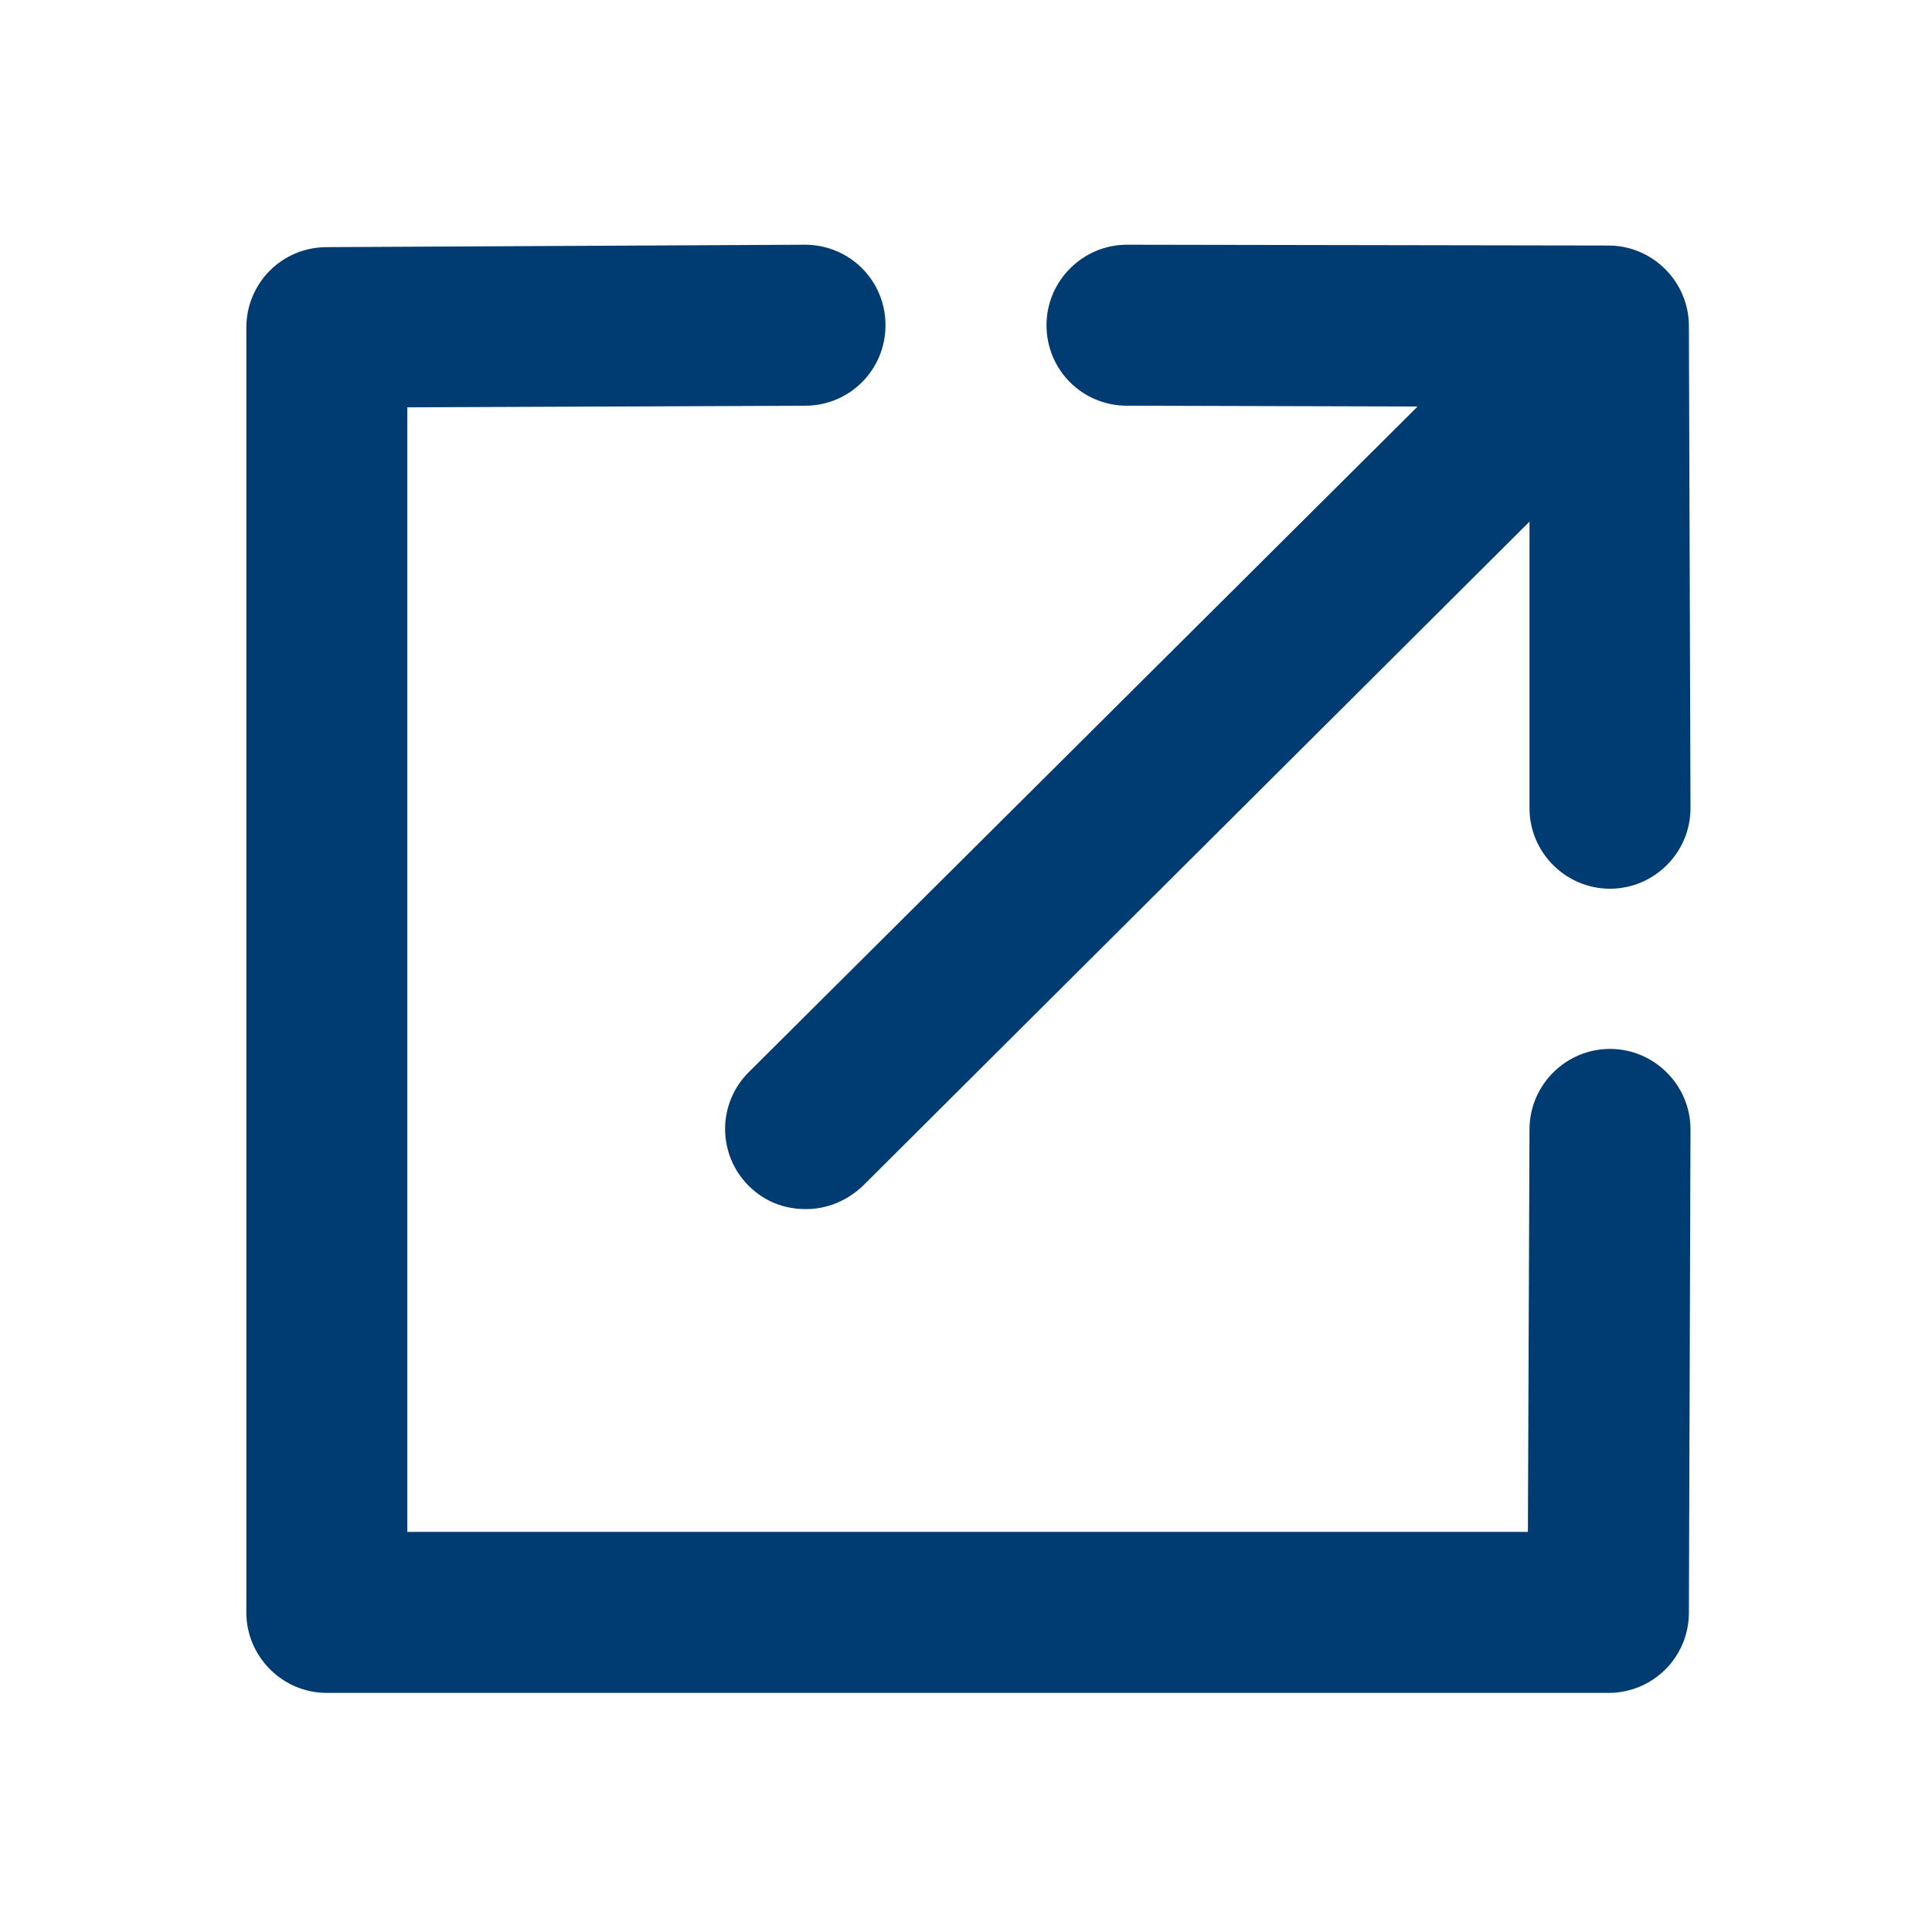 <svg width="24" height="24" viewBox="0 0 24 24" fill="none" xmlns="http://www.w3.org/2000/svg">
<path fill-rule="evenodd" clip-rule="evenodd" d="M4.06 21.03H19.98C20.53 21.03 20.98 20.59 20.98 20.03L21 14.03C21 13.48 20.55 13.03 20 13.03C19.45 13.03 19 13.48 19 14.03L18.98 19.03H5.06V5.06L10 5.04C10.56 5.04 11 4.59 11 4.04C11 3.48 10.55 3.04 10 3.04L4.06 3.07C3.5 3.07 3.06 3.52 3.06 4.07V20.03C3.06 20.58 3.51 21.03 4.06 21.03ZM19.98 3.05C20.53 3.05 20.98 3.5 20.98 4.05L21 10.04C21 10.59 20.55 11.04 20 11.04C19.45 11.04 19 10.59 19 10.04V6.48L10.72 14.73C10.52 14.92 10.27 15.02 10.01 15.02C9.75 15.02 9.5 14.93 9.3 14.73C8.91 14.34 8.91 13.71 9.3 13.32L17.61 5.05L14 5.04C13.44 5.04 13 4.59 13 4.04C13 3.49 13.45 3.04 14 3.04L19.98 3.05Z" fill="#003B71"/>
</svg>
